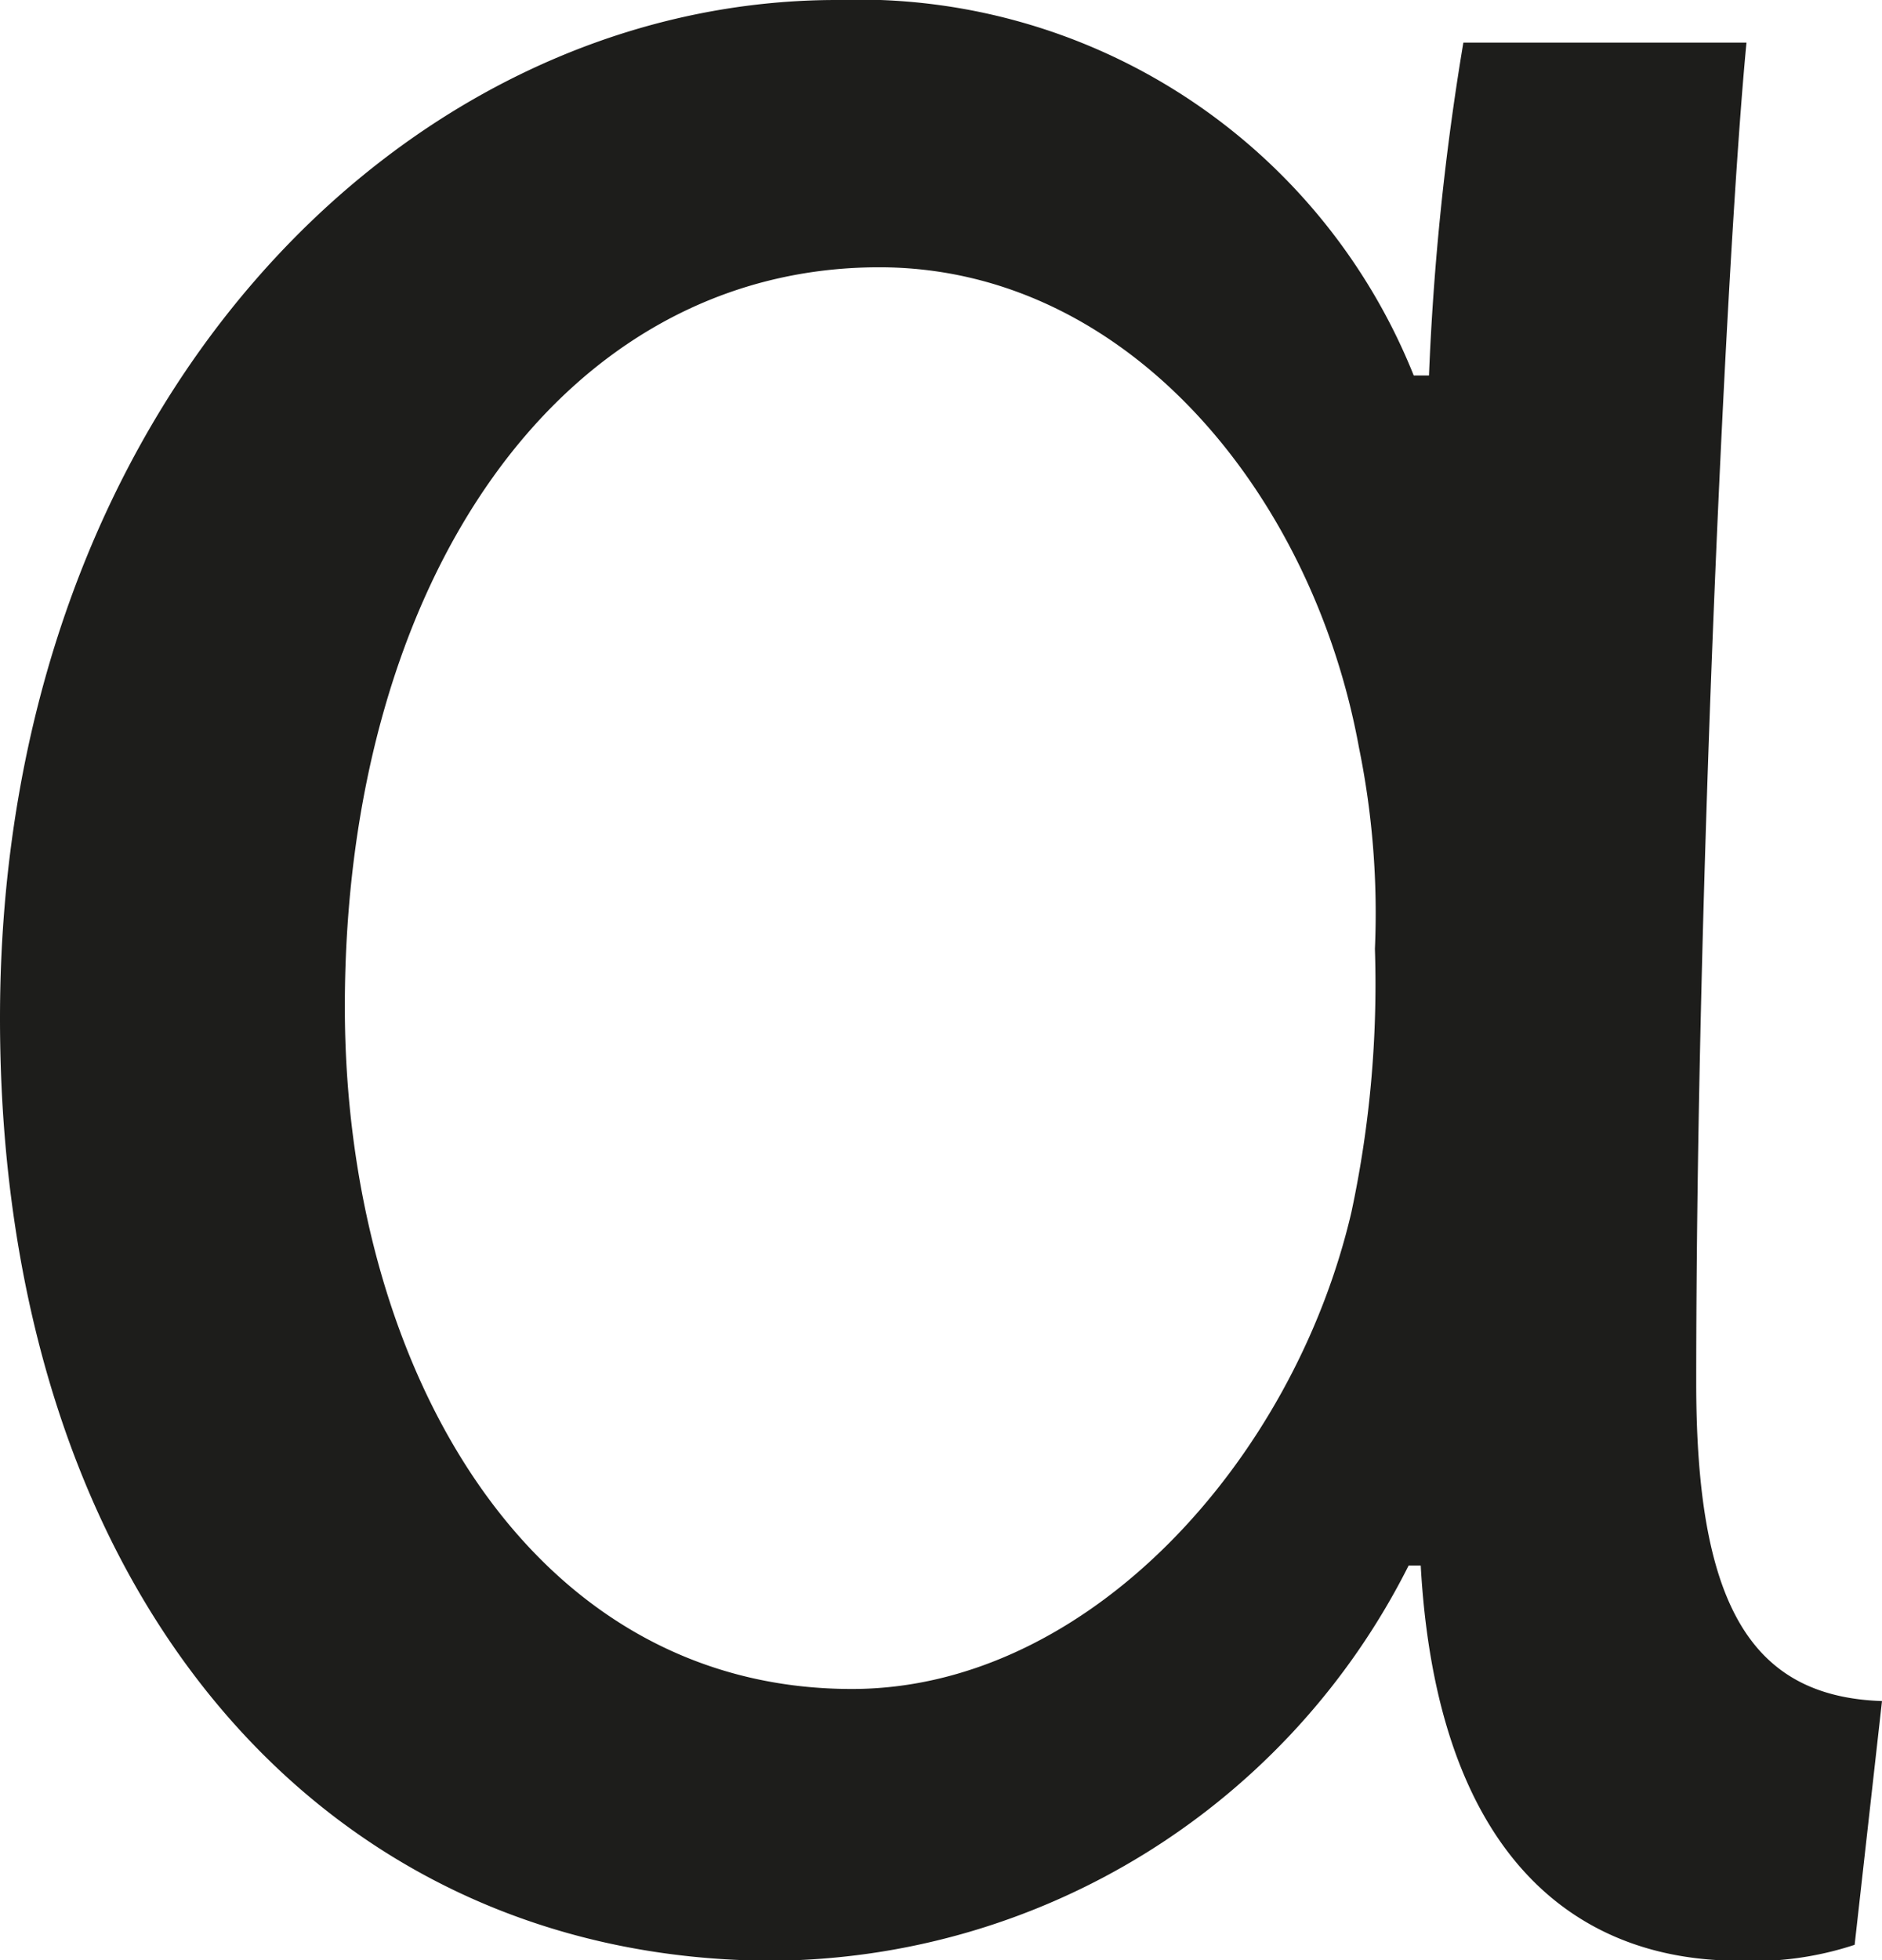 <svg xmlns="http://www.w3.org/2000/svg" viewBox="0 0 29.58 30.8"><defs><style>.cls-1{fill:#1d1d1b;}</style></defs><g id="Livello_2" data-name="Livello 2"><g id="Livello_1-2" data-name="Livello 1"><path class="cls-1" d="M27.45.67c-.3,3.1-.79,13.21-.79,21.06,0,3.47.85,4.93,2.92,5l-.43,3.83a5.06,5.06,0,0,1-1.82.25c-2.62,0-4.75-1.71-5-6.21h-.19a11.27,11.27,0,0,1-10,6.21C5.05,30.8,0,25,0,16,0,6.39,6.33,0,13.15,0a9.4,9.4,0,0,1,9.07,5.9h.24A41.7,41.7,0,0,1,23,.67ZM13.39,26.54c3.71,0,6.94-3.59,7.85-7.49a17.14,17.14,0,0,0,.37-4.14,13,13,0,0,0-.25-3.16c-.73-4-3.65-7.55-7.54-7.55-5,0-8.4,4.93-8.4,11.62C5.42,21.42,8.28,26.54,13.39,26.54Z"/></g></g></svg>